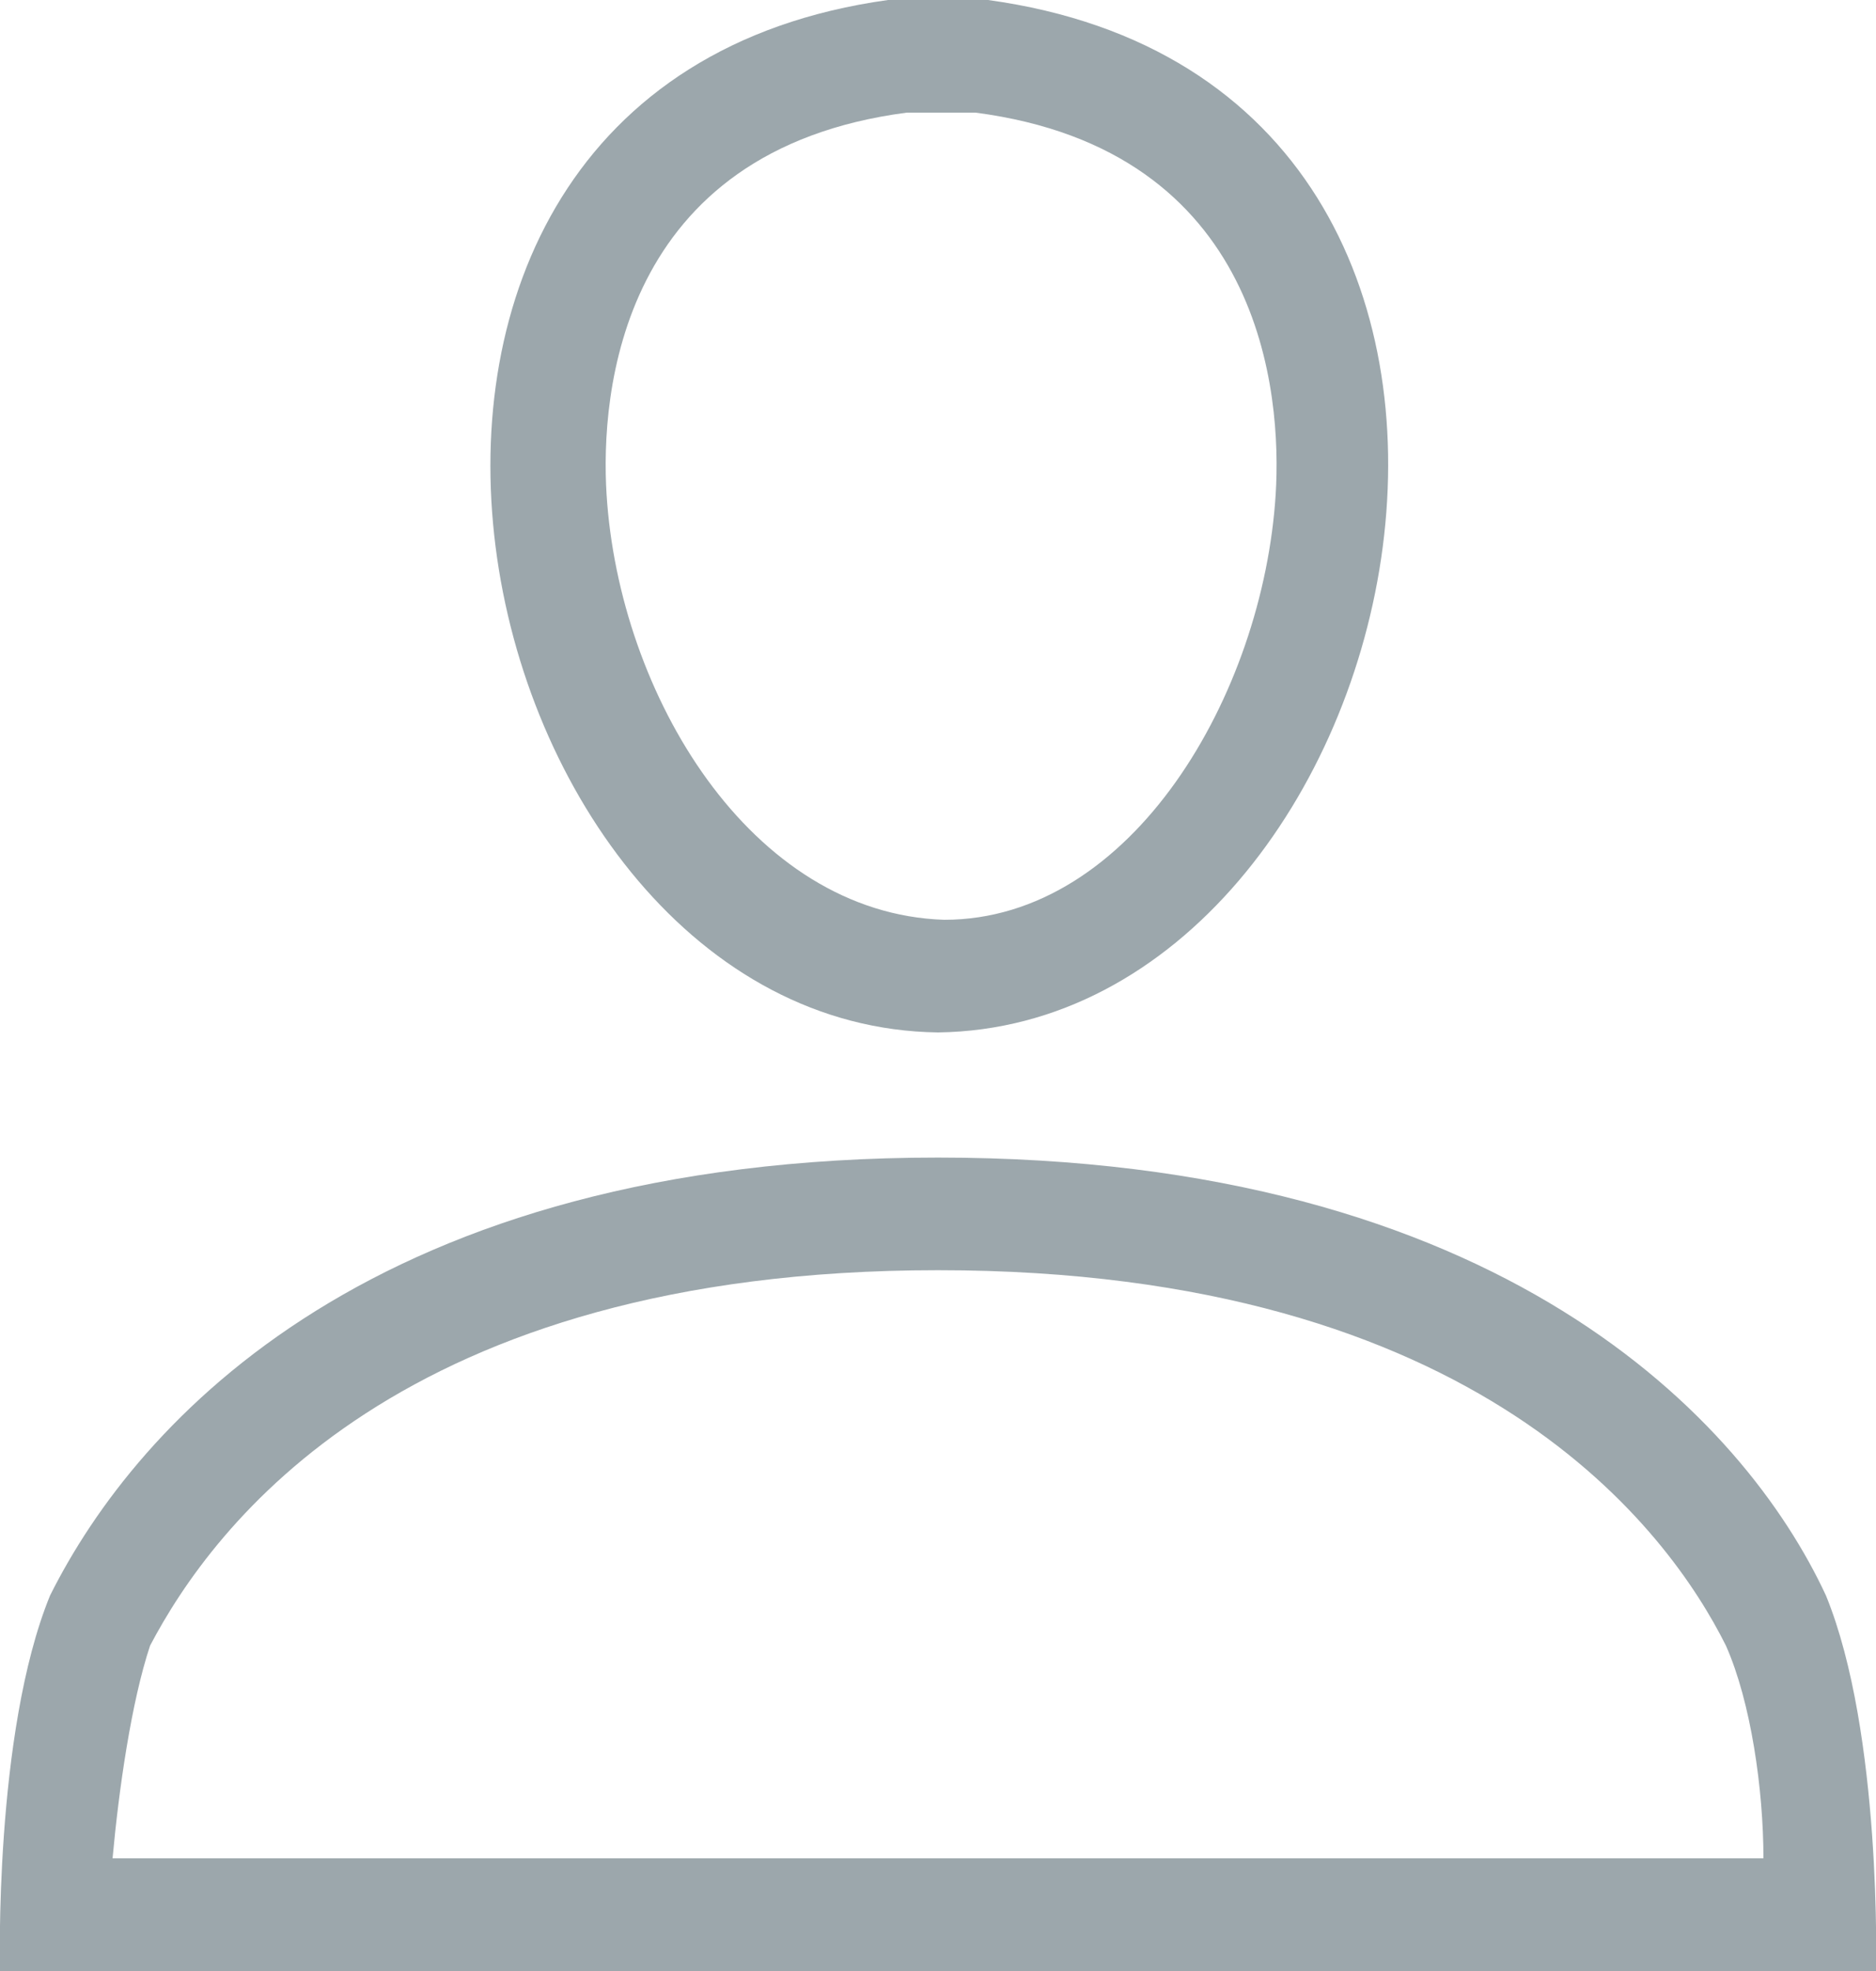 <?xml version="1.0" encoding="utf-8"?>
<!-- Generator: Adobe Illustrator 21.0.2, SVG Export Plug-In . SVG Version: 6.00 Build 0)  -->
<svg version="1.1" id="Layer_1" xmlns="http://www.w3.org/2000/svg" xmlns:xlink="http://www.w3.org/1999/xlink" x="0px" y="0px"
	 width="30px" height="31.5px" viewBox="0 0 30 31.5" style="enable-background:new 0 0 30 31.5;" xml:space="preserve">
<style type="text/css">
	.st0{fill:#9CA7AC;}
</style>
<g>
	<path class="st0" d="M15,1.8c0.1,0,0.1,0,0.2,0h0.1h0h0.1c0,0,0.1,0,0.1,0c0,0,0.1,0,0.1,0c4.6,0.6,4.9,4.5,4.8,6.1
		c-0.2,3.2-2.3,6.8-5.3,6.8c-3.1-0.1-5.2-3.6-5.4-6.8c-0.1-1.6,0.2-5.5,4.8-6.1c0,0,0.1,0,0.1,0c0,0,0.1,0,0.1,0h0.1
		C14.9,1.8,14.9,1.8,15,1.8 M15,0c-0.1,0-0.2,0-0.3,0c0,0-0.1,0-0.1,0c-0.1,0-0.3,0-0.4,0C4.1,1.4,7.3,16.4,15,16.5
		C22.7,16.4,26,1.4,15.8,0c-0.2,0-0.3,0-0.4,0c0,0-0.1,0-0.1,0C15.2,0,15.1,0,15,0L15,0z"/>
</g>
<g>
	<path class="st0" d="M15,20.3c8.7,0,11.7,4.2,12.6,6c0.4,0.9,0.6,2.3,0.6,3.4H15H1.8c0.1-1.1,0.3-2.5,0.6-3.4
		C3.4,24.4,6.4,20.3,15,20.3 M15,18.5c-9,0-12.8,4.2-14.2,7c-0.9,2.2-0.8,6-0.8,6h15h15c0,0,0.1-3.8-0.8-6
		C27.9,22.7,24,18.5,15,18.5L15,18.5z"/>
</g>
</svg>
